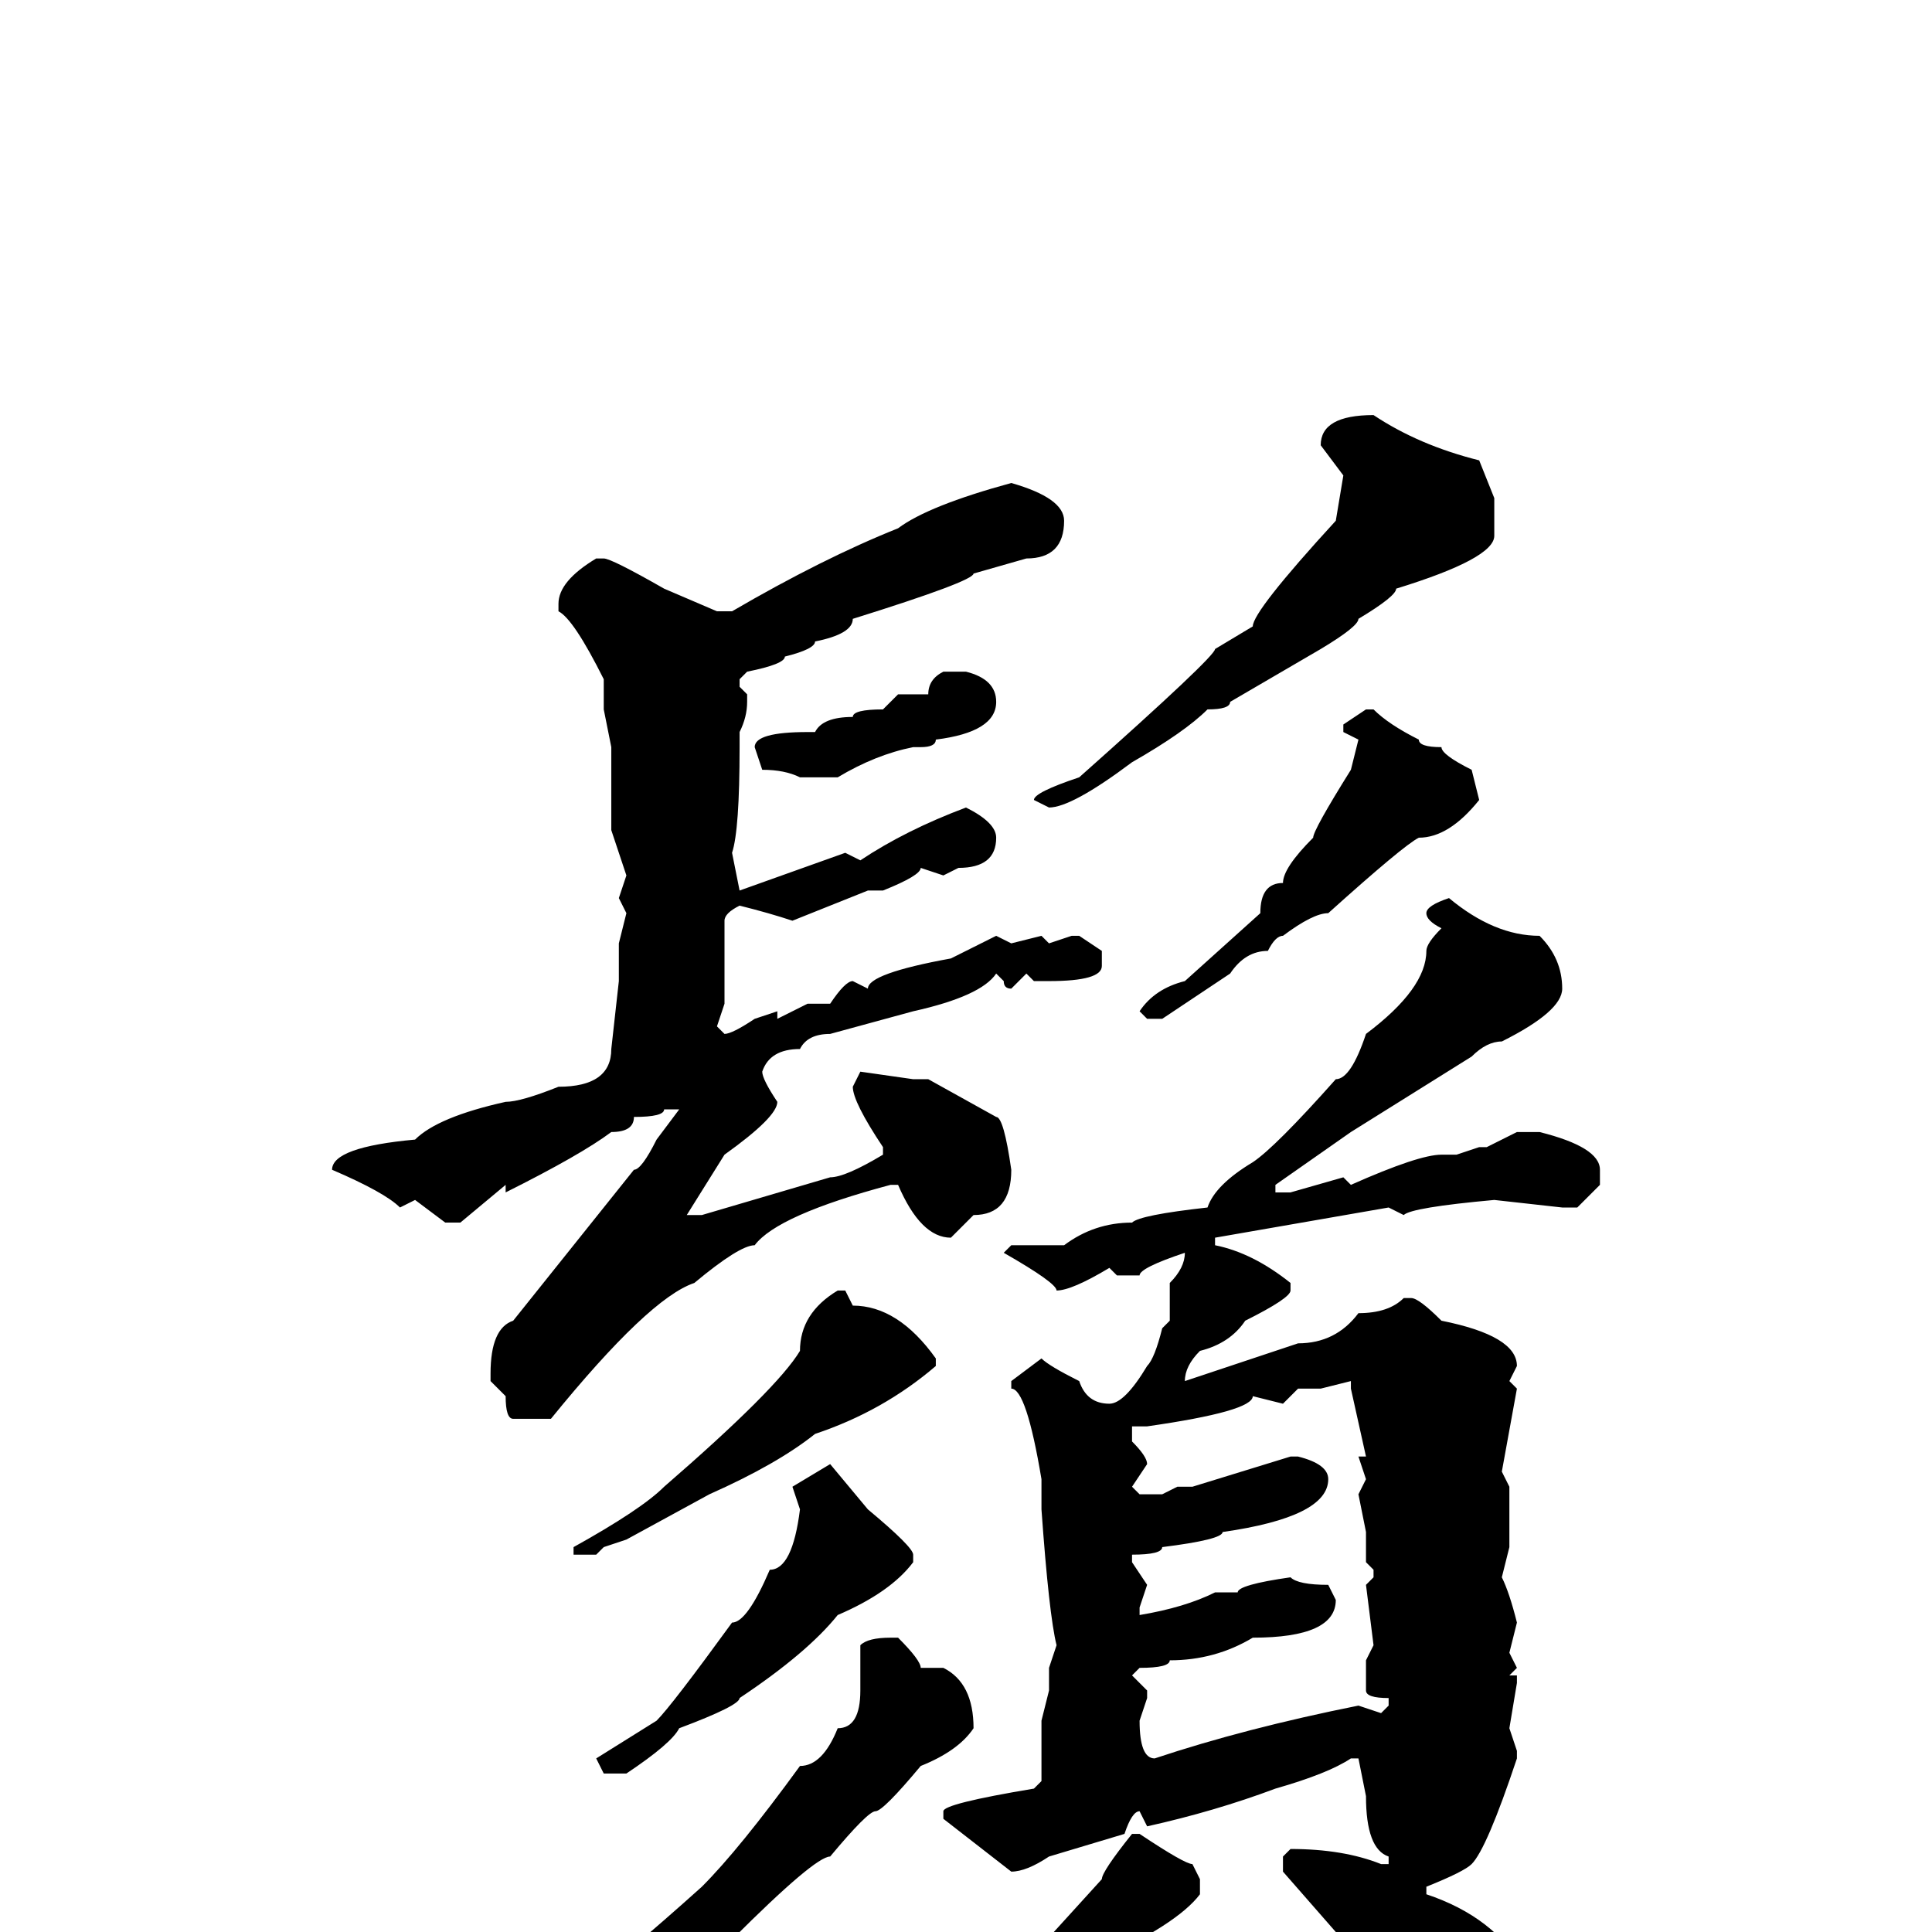 <svg xmlns="http://www.w3.org/2000/svg" viewBox="0 -256 256 256">
	<path fill="#000000" d="M182 -201Q188 -197 196 -195L198 -190V-189V-188V-186V-185Q198 -182 185 -178Q185 -177 180 -174Q180 -173 175 -170L163 -163Q163 -162 160 -162Q157 -159 150 -155Q142 -149 139 -149L137 -150Q137 -151 143 -153Q161 -169 161 -170L166 -173Q166 -175 177 -187L178 -193L175 -197Q175 -201 182 -201ZM134 -192Q141 -190 141 -187Q141 -182 136 -182L129 -180Q129 -179 113 -174Q113 -172 108 -171Q108 -170 104 -169Q104 -168 99 -167L98 -166V-165L99 -164V-163Q99 -161 98 -159V-157Q98 -146 97 -143L98 -138L112 -143L114 -142Q120 -146 128 -149Q132 -147 132 -145Q132 -141 127 -141L125 -140L122 -141Q122 -140 117 -138H115L105 -134Q102 -135 98 -136Q96 -135 96 -134V-132V-128V-123L95 -120L96 -119Q97 -119 100 -121L103 -122V-121L107 -123H110Q112 -126 113 -126L115 -125Q115 -127 126 -129L132 -132L134 -131L138 -132L139 -131L142 -132H143L146 -130V-128Q146 -126 139 -126H137L136 -127L134 -125Q133 -125 133 -126L132 -127Q130 -124 121 -122L110 -119Q107 -119 106 -117Q102 -117 101 -114Q101 -113 103 -110Q103 -108 96 -103L91 -95H93L110 -100Q112 -100 117 -103V-104Q113 -110 113 -112L114 -114L121 -113H123L132 -108Q133 -108 134 -101Q134 -95 129 -95L126 -92Q122 -92 119 -99H118Q103 -95 100 -91Q98 -91 92 -86Q86 -84 73 -68H69H68Q67 -68 67 -71L65 -73V-74Q65 -80 68 -81L84 -101Q85 -101 87 -105L90 -109H89H88Q88 -108 84 -108Q84 -106 81 -106Q77 -103 67 -98V-99L61 -94H59L55 -97L53 -96Q51 -98 44 -101Q44 -104 55 -105Q58 -108 67 -110Q69 -110 74 -112Q81 -112 81 -117L82 -126V-131L83 -135L82 -137L83 -140L81 -146V-147V-153V-157L80 -162V-166Q76 -174 74 -175V-176Q74 -179 79 -182H80Q81 -182 88 -178L95 -175H97Q109 -182 119 -186Q123 -189 134 -192ZM125 -167H128Q132 -166 132 -163Q132 -159 124 -158Q124 -157 122 -157H121Q116 -156 111 -153H108H107H106Q104 -154 101 -154L100 -157Q100 -159 107 -159H108Q109 -161 113 -161Q113 -162 117 -162L119 -164H123Q123 -166 125 -167ZM181 -162H182Q184 -160 188 -158Q188 -157 191 -157Q191 -156 195 -154L196 -150Q192 -145 188 -145Q186 -144 176 -135Q174 -135 170 -132Q169 -132 168 -130Q165 -130 163 -127L154 -121H152L151 -122Q153 -125 157 -126L167 -135Q167 -139 170 -139Q170 -141 174 -145Q174 -146 179 -154L180 -158L178 -159V-160ZM192 -137Q198 -132 204 -132Q207 -129 207 -125Q207 -122 199 -118Q197 -118 195 -116L179 -106L169 -99V-98H171L178 -100L179 -99Q188 -103 191 -103H193L196 -104H197L201 -106H204Q212 -104 212 -101V-99L209 -96H207L198 -97Q187 -96 186 -95L184 -96L161 -92V-91Q166 -90 171 -86V-85Q171 -84 165 -81Q163 -78 159 -77Q157 -75 157 -73L172 -78Q177 -78 180 -82Q184 -82 186 -84H187Q188 -84 191 -81Q201 -79 201 -75L200 -73L201 -72L199 -61L200 -59V-57V-52V-51L199 -47Q200 -45 201 -41L200 -37L201 -35L200 -34H201V-33L200 -27L201 -24V-23Q197 -11 195 -9Q194 -8 189 -6V-5Q198 -2 202 5Q205 11 205 13Q205 22 195 25Q188 22 188 18Q184 15 177 0L170 -8V-10L171 -11Q178 -11 183 -9H184V-10Q181 -11 181 -18L180 -23H179Q176 -21 169 -19Q161 -16 152 -14L151 -16Q150 -16 149 -13L139 -10Q136 -8 134 -8L125 -15V-16Q125 -17 137 -19L138 -20V-28L139 -32V-34V-35L140 -38Q139 -42 138 -56V-60Q136 -72 134 -72V-73L138 -76Q139 -75 143 -73Q144 -70 147 -70Q149 -70 152 -75Q153 -76 154 -80L155 -81V-86Q157 -88 157 -90Q151 -88 151 -87H148L147 -88Q142 -85 140 -85Q140 -86 133 -90L134 -91H140H141Q145 -94 150 -94Q151 -95 160 -96Q161 -99 166 -102Q169 -104 177 -113Q179 -113 181 -119Q189 -125 189 -130Q189 -131 191 -133Q189 -134 189 -135Q189 -136 192 -137ZM111 -85H112L113 -83Q119 -83 124 -76V-75Q117 -69 108 -66Q103 -62 94 -58L83 -52L80 -51L79 -50H76V-51Q85 -56 88 -59Q103 -72 106 -77Q106 -82 111 -85ZM175 -72H172L170 -70L166 -71Q166 -69 152 -67H150V-65Q152 -63 152 -62L150 -59L151 -58H154L156 -59H158L171 -63H172Q176 -62 176 -60Q176 -55 162 -53Q162 -52 154 -51Q154 -50 150 -50V-49L152 -46L151 -43V-42Q157 -43 161 -45H162H164Q164 -46 171 -47Q172 -46 176 -46L177 -44Q177 -39 166 -39Q161 -36 155 -36Q155 -35 151 -35L150 -34L152 -32V-31L151 -28Q151 -23 153 -23Q165 -27 180 -30L183 -29L184 -30V-31Q181 -31 181 -32V-36L182 -38L181 -46L182 -47V-48L181 -49V-51V-53L180 -58L181 -60L180 -63H181L179 -72V-73ZM110 -62L115 -56Q121 -51 121 -50V-49Q118 -45 111 -42Q107 -37 98 -31Q98 -30 90 -27Q89 -25 83 -21H80L79 -23L87 -28Q89 -30 97 -41Q99 -41 102 -48Q105 -48 106 -56L105 -59ZM118 -39H119Q122 -36 122 -35H125Q129 -33 129 -27Q127 -24 122 -22Q117 -16 116 -16Q115 -16 110 -10Q108 -10 97 1Q95 1 81 11Q80 11 67 18L59 22H57L56 21Q56 20 59 18Q64 17 74 10Q83 3 93 -6Q98 -11 106 -22Q109 -22 111 -27Q114 -27 114 -32V-35V-36V-38Q115 -39 118 -39ZM151 -13Q157 -9 158 -9L159 -7V-5Q156 -1 145 4Q144 7 133 13L113 25H111L110 24Q110 22 121 18L128 12Q136 5 136 4L146 -7Q146 -8 150 -13Z"/>
</svg>
